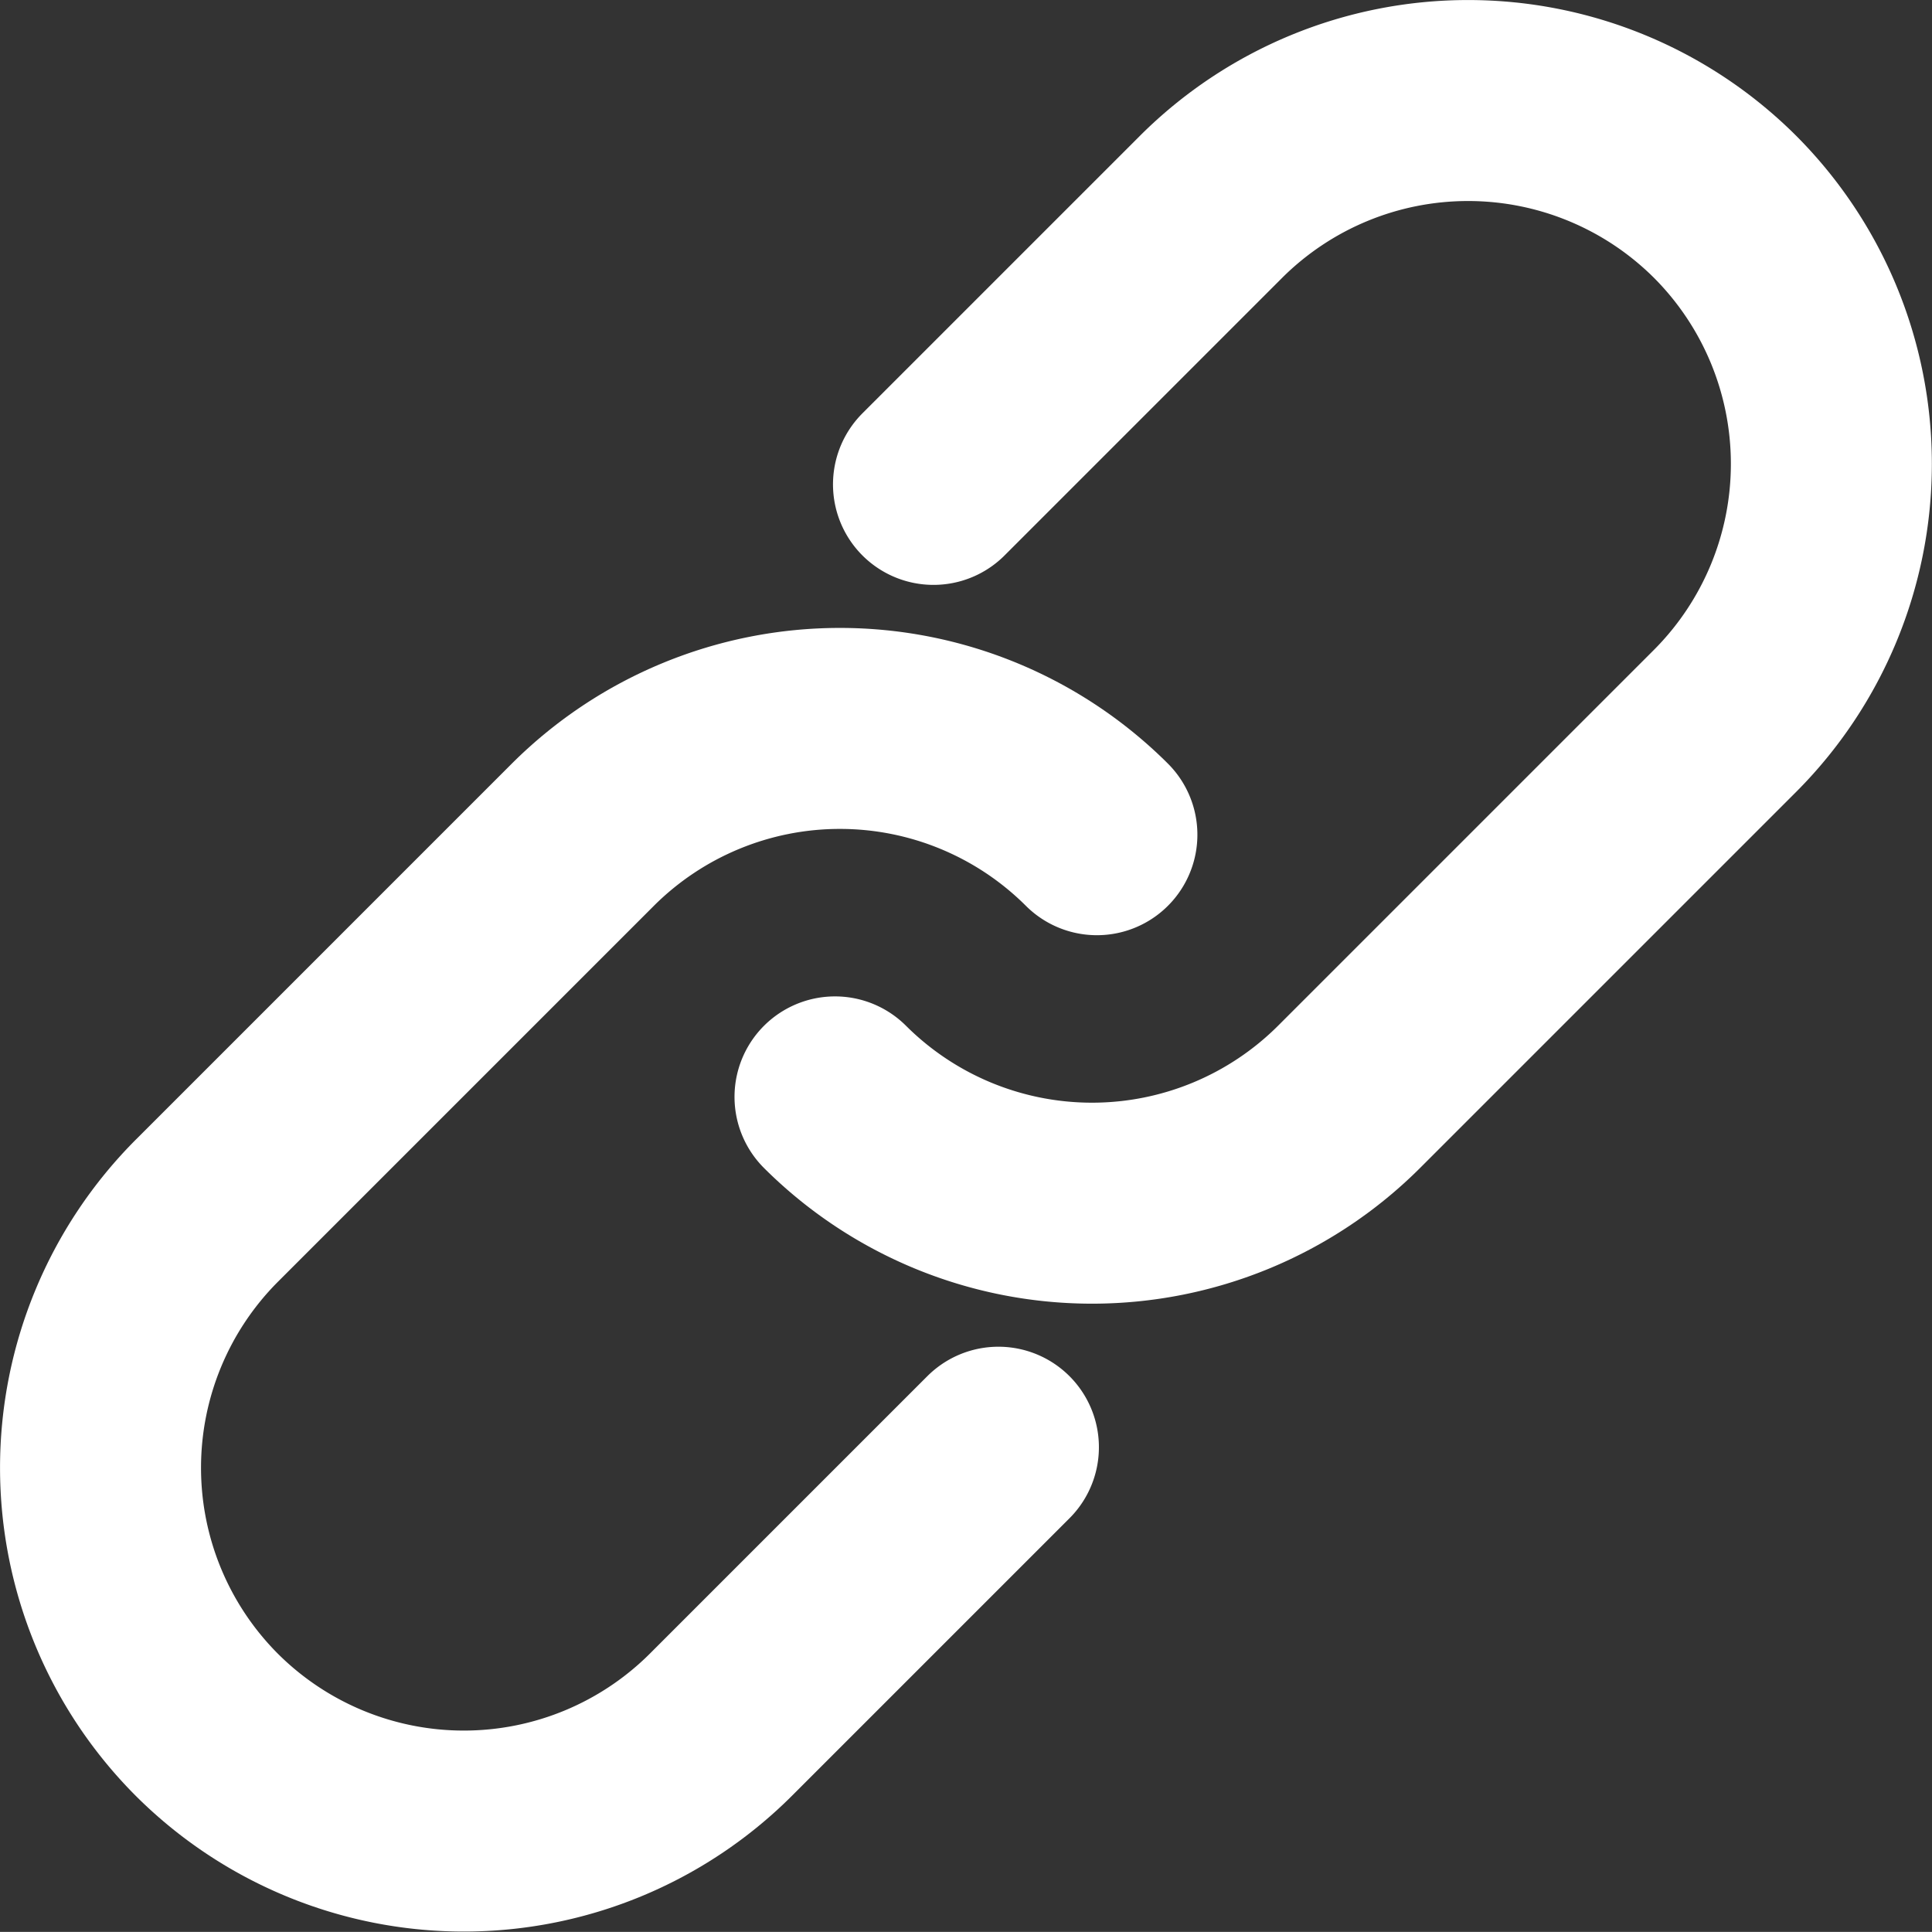 <svg xmlns="http://www.w3.org/2000/svg" viewBox="0 0 19.225 19.224">
    <rect x="0" y="0" width="19.225" height="19.224" fill="#333333" stroke="none"/>
    <defs>
        <style>
            .cls-1{fill:none;stroke:#fff;stroke-linecap:round;stroke-linejoin:round;stroke-miterlimit:10;stroke-width:2px}
        </style>
    </defs>
    <g id="Group_604" data-name="Group 604" transform="translate(-8.55 -8.55)">
        <path id="Path_193" d="M18.485 100.9l-2.762 2.762a3.621 3.621 0 0 1-5.115 0 3.621 3.621 0 0 1 0-5.115l3.742-3.742a3.621 3.621 0 0 1 5.115 0" class="cls-1" data-name="Path 193" transform="translate(0 -77.949)"/>
        <path id="Path_194" d="M108.98 13.37l2.762-2.762a3.621 3.621 0 0 1 5.115 0 3.621 3.621 0 0 1 0 5.115l-3.742 3.742a3.621 3.621 0 0 1-5.115 0" class="cls-1" data-name="Path 194" transform="translate(-91.141)"/>
    </g>
</svg>
